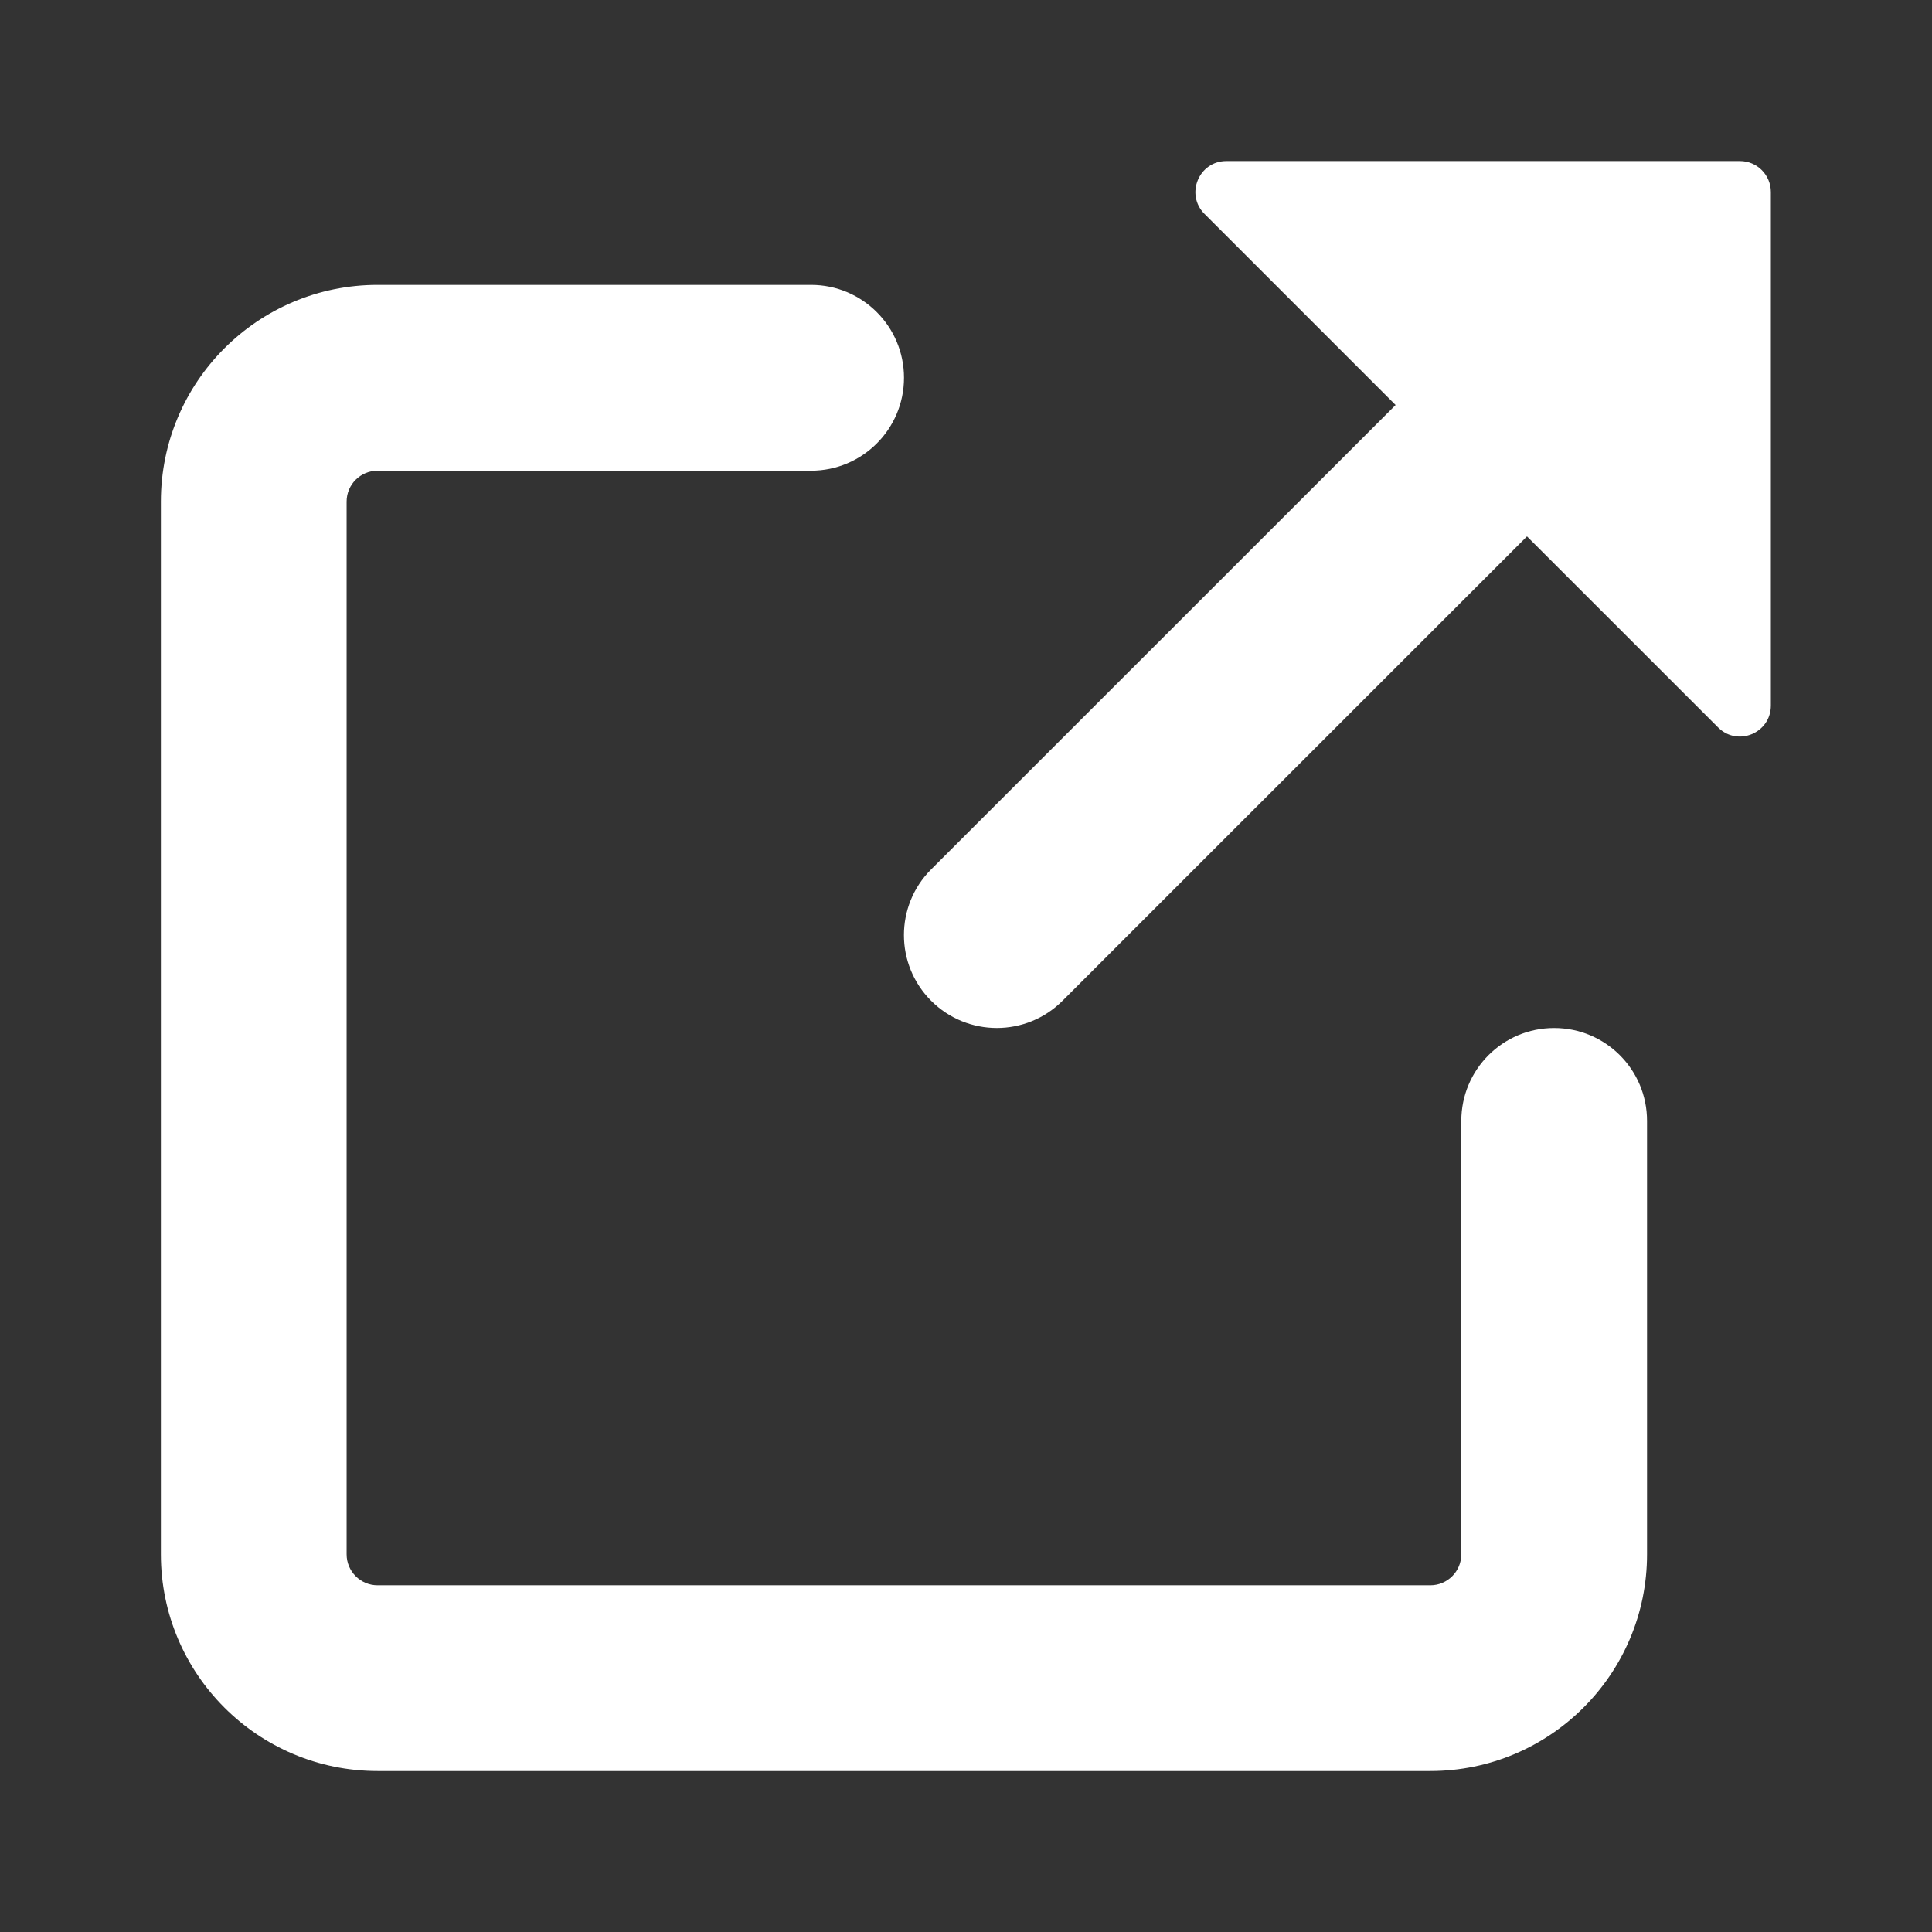 <svg width="22" height="22" viewBox="0 0 22 22" fill="none" xmlns="http://www.w3.org/2000/svg">
<rect x="0" y="0" width="22" height="22" fill="#333333" stroke="none"/>
<path fill-rule="evenodd" clip-rule="evenodd" d="M13.965 1.834H19.813C20.008 1.834 20.165 1.992 20.165 2.187V8.034C20.165 8.348 19.786 8.506 19.564 8.283L17.388 6.108L12.099 11.396C11.686 11.809 11.016 11.809 10.603 11.396C10.19 10.983 10.19 10.313 10.603 9.9L15.892 4.612L13.716 2.436C13.494 2.214 13.651 1.834 13.965 1.834ZM4.3 3.244C2.937 3.244 1.832 4.349 1.832 5.712V17.699C1.832 19.062 2.937 20.167 4.3 20.167H16.287C17.65 20.167 18.755 19.062 18.755 17.699V12.764C18.755 12.179 18.282 11.706 17.697 11.706C17.113 11.706 16.64 12.179 16.64 12.764V17.699C16.64 17.894 16.482 18.052 16.287 18.052H4.3C4.105 18.052 3.947 17.894 3.947 17.699V5.712C3.947 5.517 4.105 5.36 4.3 5.36H9.236C9.82 5.36 10.294 4.886 10.294 4.302C10.294 3.718 9.82 3.244 9.236 3.244H4.3Z" fill="white"/>
</svg>

